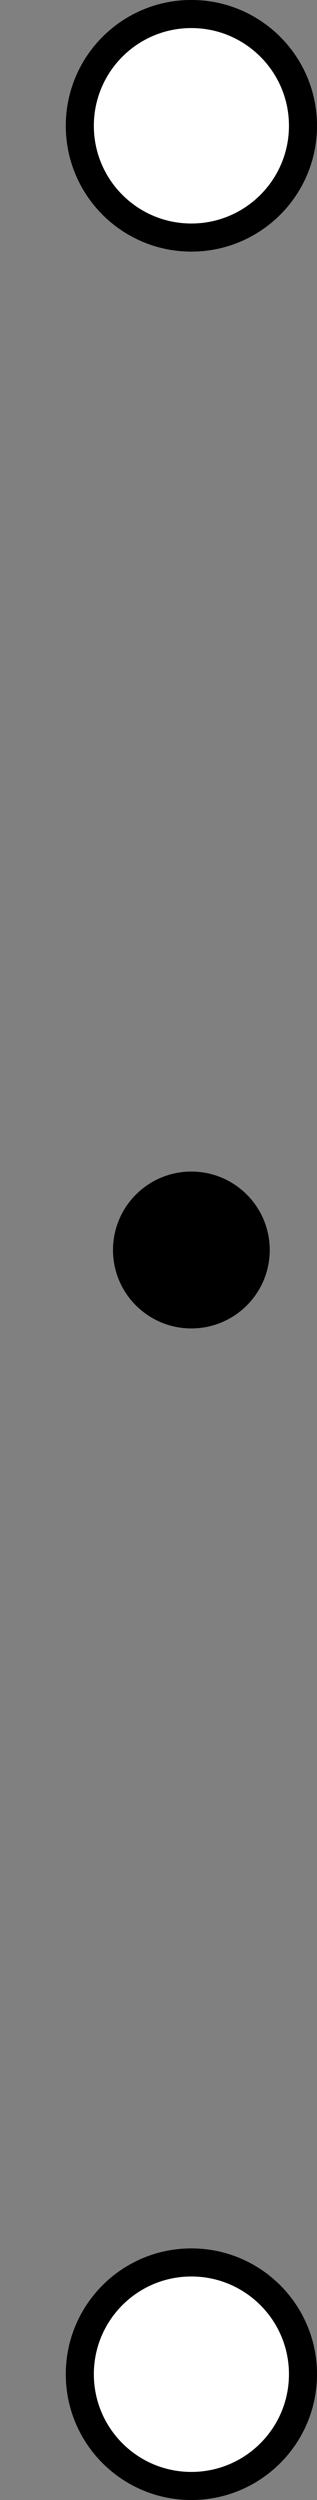 <?xml version="1.0" encoding="UTF-8"?>
<svg xmlns="http://www.w3.org/2000/svg" xmlns:xlink="http://www.w3.org/1999/xlink" width="16.009pt" height="126.074pt" viewBox="0 0 16.009 126.074" version="1.1">
<rect x="0" y="0" width="16.009" height="126.074" fill="#808080" stroke="none"/>
<defs>
<clipPath id="clip1">
  <path d="M 0 0 L 16.008 0 L 16.008 33 L 0 33 Z M 0 0 "/>
</clipPath>
<clipPath id="clip2">
  <path d="M 0 53 L 16.008 53 L 16.008 73 L 0 73 Z M 0 53 "/>
</clipPath>
<clipPath id="clip3">
  <path d="M 0 94 L 16.008 94 L 16.008 126.074 L 0 126.074 Z M 0 94 "/>
</clipPath>
</defs>
<g id="surface1">
<path style=" stroke:none;fill-rule:nonzero;fill:rgb(100%,100%,100%);fill-opacity:1;" d="M 15.301 6.344 C 15.301 3.23 12.777 0.707 9.664 0.707 C 6.551 0.707 4.031 3.23 4.031 6.344 C 4.031 9.457 6.551 11.98 9.664 11.98 C 12.777 11.98 15.301 9.457 15.301 6.344 Z M 15.301 6.344 "/>
<g clip-path="url(#clip1)" clip-rule="nonzero">
<path style="fill:none;stroke-width:1.417;stroke-linecap:butt;stroke-linejoin:miter;stroke:rgb(0%,0%,0%);stroke-opacity:1;stroke-miterlimit:10;" d="M 5.636 0 C 5.636 3.114 3.112 5.637 -0.001 5.637 C -3.114 5.637 -5.634 3.114 -5.634 0 C -5.634 -3.113 -3.114 -5.636 -0.001 -5.636 C 3.112 -5.636 5.636 -3.113 5.636 0 Z M 5.636 0 " transform="matrix(1,0,0,-1,9.665,6.344)"/>
</g>
<path style=" stroke:none;fill-rule:nonzero;fill:rgb(0%,0%,0%);fill-opacity:1;" d="M 13.422 63.039 C 13.422 60.961 11.738 59.281 9.664 59.281 C 7.59 59.281 5.906 60.961 5.906 63.039 C 5.906 65.113 7.59 66.793 9.664 66.793 C 11.738 66.793 13.422 65.113 13.422 63.039 Z M 13.422 63.039 "/>
<g clip-path="url(#clip2)" clip-rule="nonzero">
<path style="fill:none;stroke-width:0.399;stroke-linecap:butt;stroke-linejoin:miter;stroke:rgb(0%,0%,0%);stroke-opacity:1;stroke-miterlimit:10;" d="M 3.757 -56.695 C 3.757 -54.617 2.073 -52.937 -0.001 -52.937 C -2.075 -52.937 -3.759 -54.617 -3.759 -56.695 C -3.759 -58.769 -2.075 -60.449 -0.001 -60.449 C 2.073 -60.449 3.757 -58.769 3.757 -56.695 Z M 3.757 -56.695 " transform="matrix(1,0,0,-1,9.665,6.344)"/>
</g>
<path style=" stroke:none;fill-rule:nonzero;fill:rgb(100%,100%,100%);fill-opacity:1;" d="M 15.301 119.73 C 15.301 116.617 12.777 114.094 9.664 114.094 C 6.551 114.094 4.031 116.617 4.031 119.73 C 4.031 122.844 6.551 125.367 9.664 125.367 C 12.777 125.367 15.301 122.844 15.301 119.73 Z M 15.301 119.73 "/>
<g clip-path="url(#clip3)" clip-rule="nonzero">
<path style="fill:none;stroke-width:1.417;stroke-linecap:butt;stroke-linejoin:miter;stroke:rgb(0%,0%,0%);stroke-opacity:1;stroke-miterlimit:10;" d="M 5.636 -113.386 C 5.636 -110.273 3.112 -107.75 -0.001 -107.75 C -3.114 -107.75 -5.634 -110.273 -5.634 -113.386 C -5.634 -116.5 -3.114 -119.023 -0.001 -119.023 C 3.112 -119.023 5.636 -116.5 5.636 -113.386 Z M 5.636 -113.386 " transform="matrix(1,0,0,-1,9.665,6.344)"/>
</g>
</g>
</svg>
